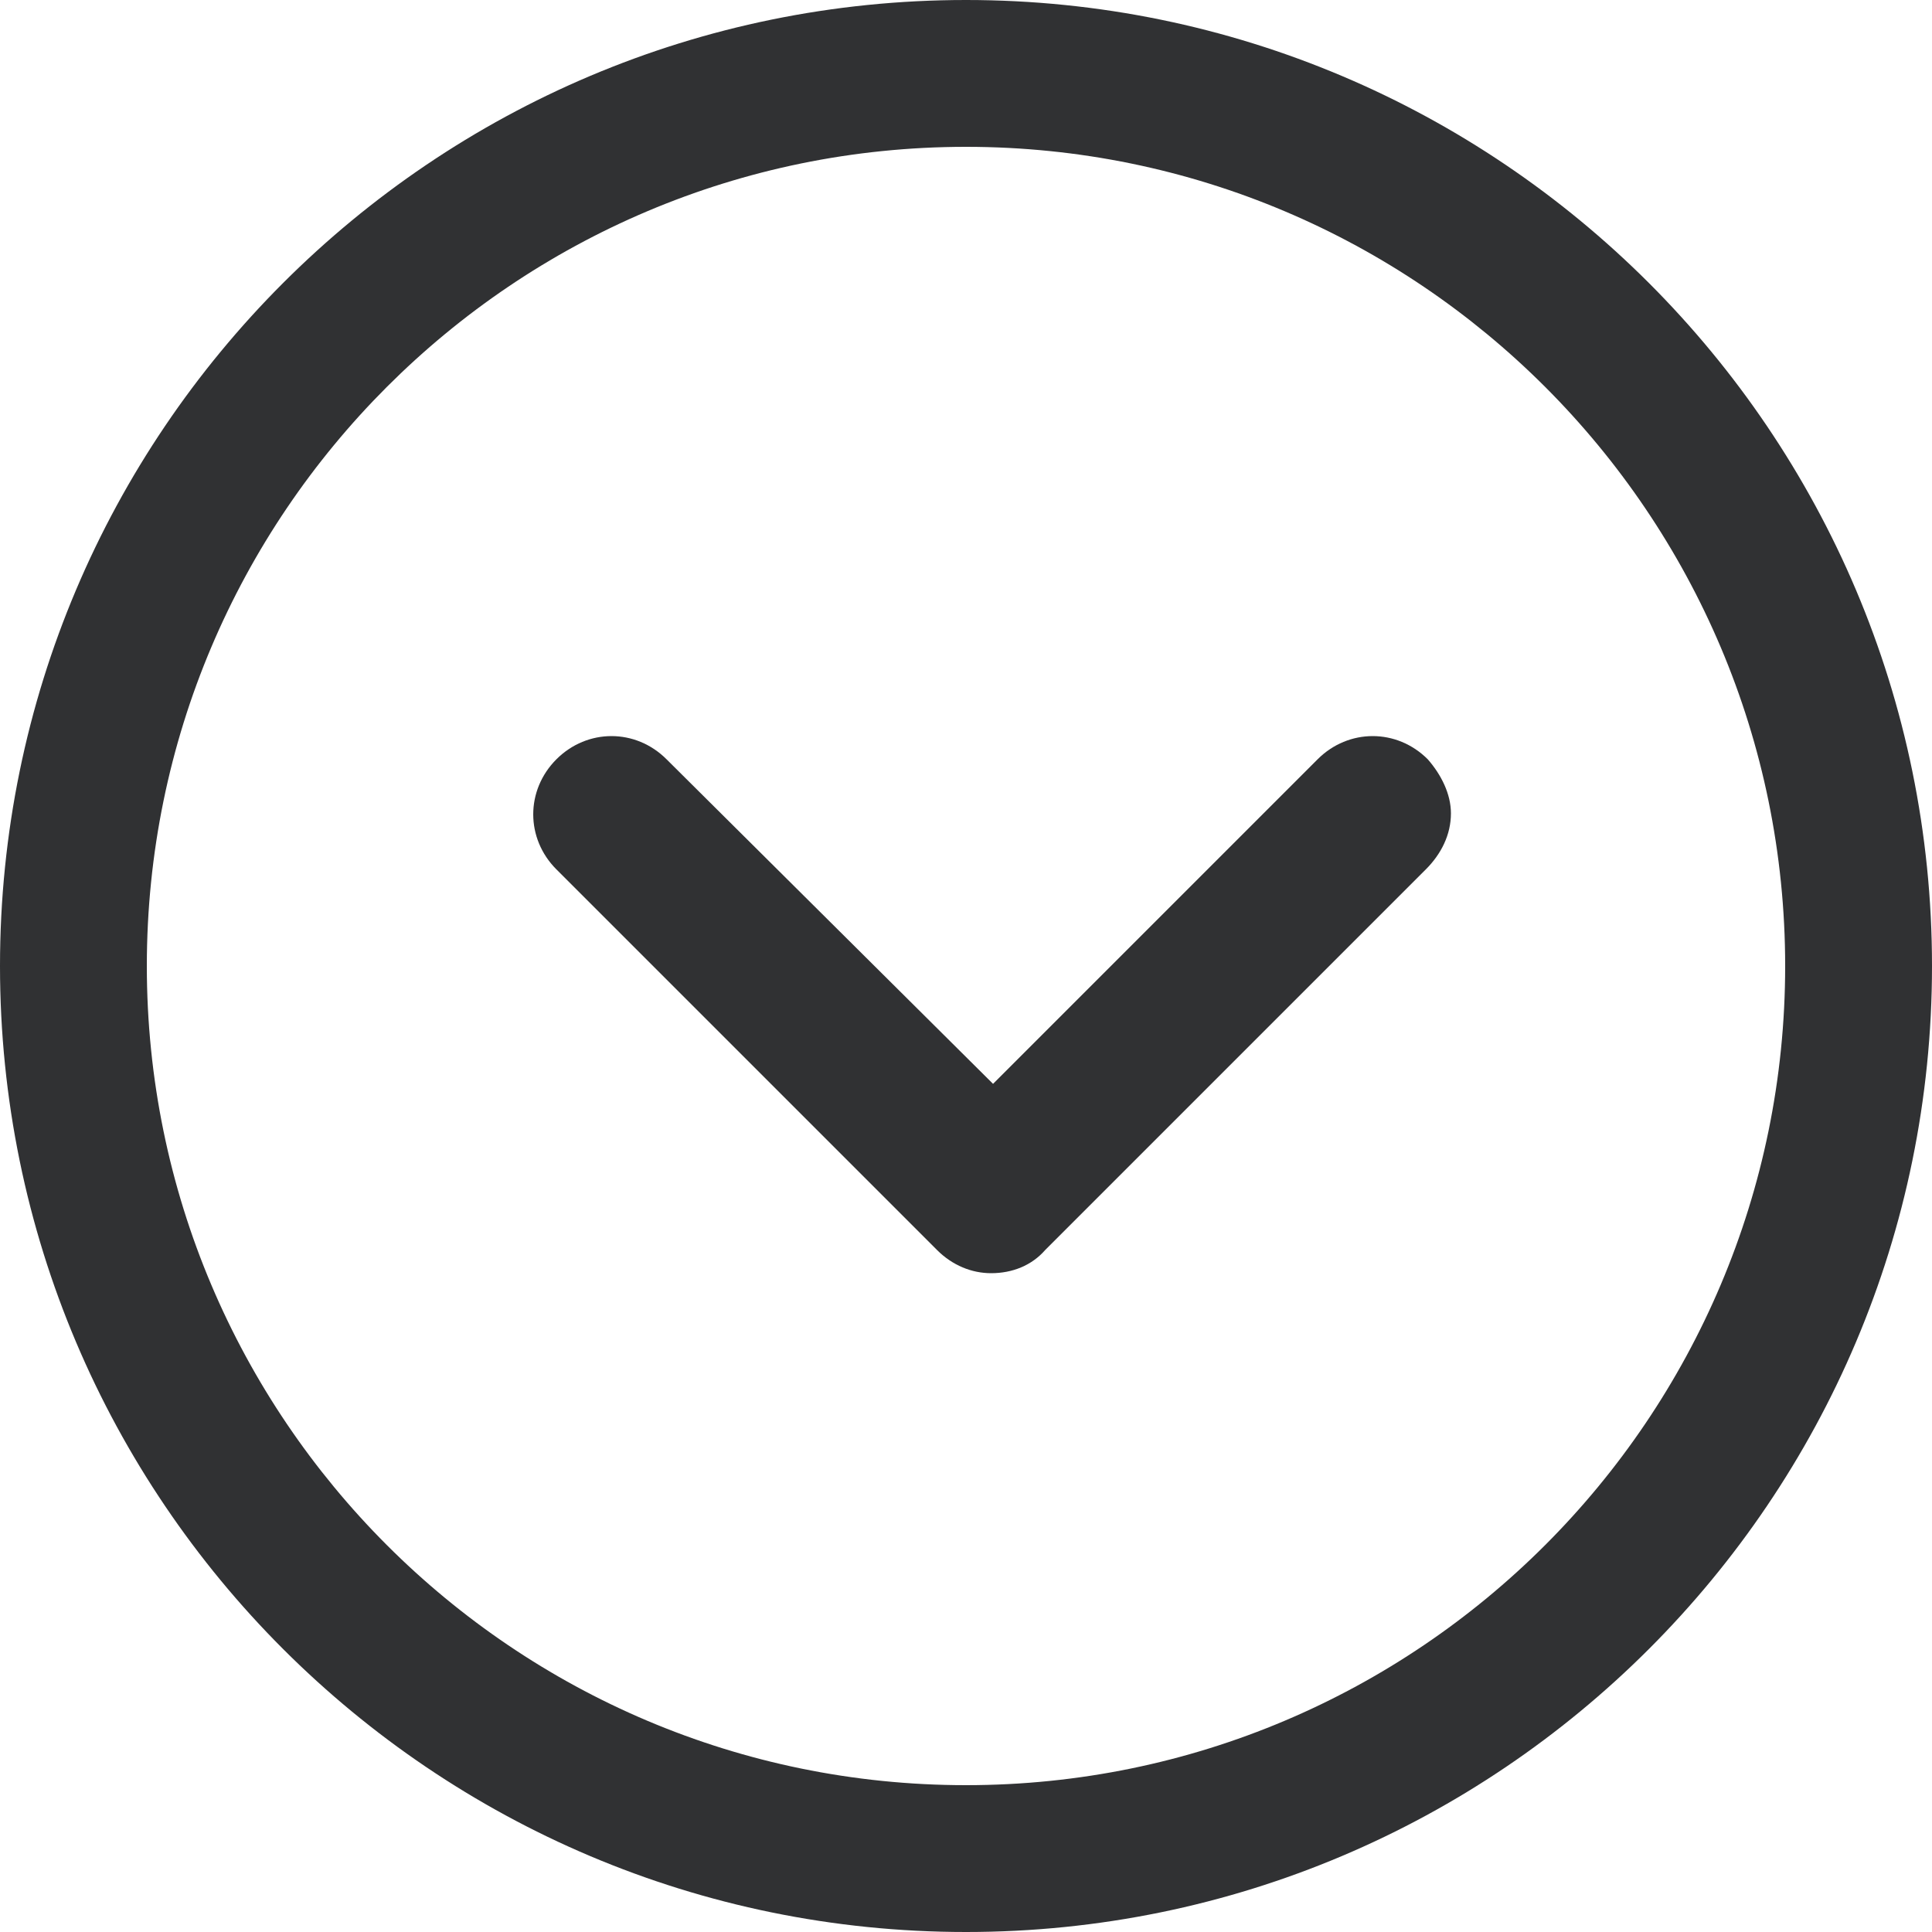 <?xml version="1.0" encoding="utf-8"?>
<!-- Generator: Adobe Illustrator 23.0.2, SVG Export Plug-In . SVG Version: 6.00 Build 0)  -->
<svg version="1.1" id="Layer_1" xmlns="http://www.w3.org/2000/svg" xmlns:xlink="http://www.w3.org/1999/xlink" x="0px" y="0px"
	 viewBox="0 0 100 100" style="enable-background:new 0 0 100 100;" xml:space="preserve">
<style type="text/css">
	.st0{fill:#303133;}
</style>
<g>
	<path class="st0" d="M73.9,39.3c-1.6-1.6-4.1-1.6-5.7,0L51.4,56.1L34.5,39.3c-1.6-1.6-4.1-1.6-5.7,0c-1.6,1.6-1.6,4.1,0,5.7
		l19.7,19.7c0.8,0.8,1.8,1.2,2.8,1.2c1.1,0,2.1-0.4,2.8-1.2L73.8,45c0.8-0.8,1.3-1.8,1.3-2.9C75.1,41.1,74.6,40.1,73.9,39.3
		L73.9,39.3z"/>
	<path class="st0" d="M50,0C22.4,0,0,22.4,0,50c0,27.6,22.4,50,50,50c27.6,0,50-22.4,50-50C100,22.4,77.6,0,50,0z M50,92.4
		c-23.4,0-42.4-19-42.4-42.4c0-23.4,19-42.4,42.4-42.4c23.4,0,42.4,19,42.4,42.4C92.4,73.4,73.4,92.4,50,92.4z"/>
</g>
</svg>
